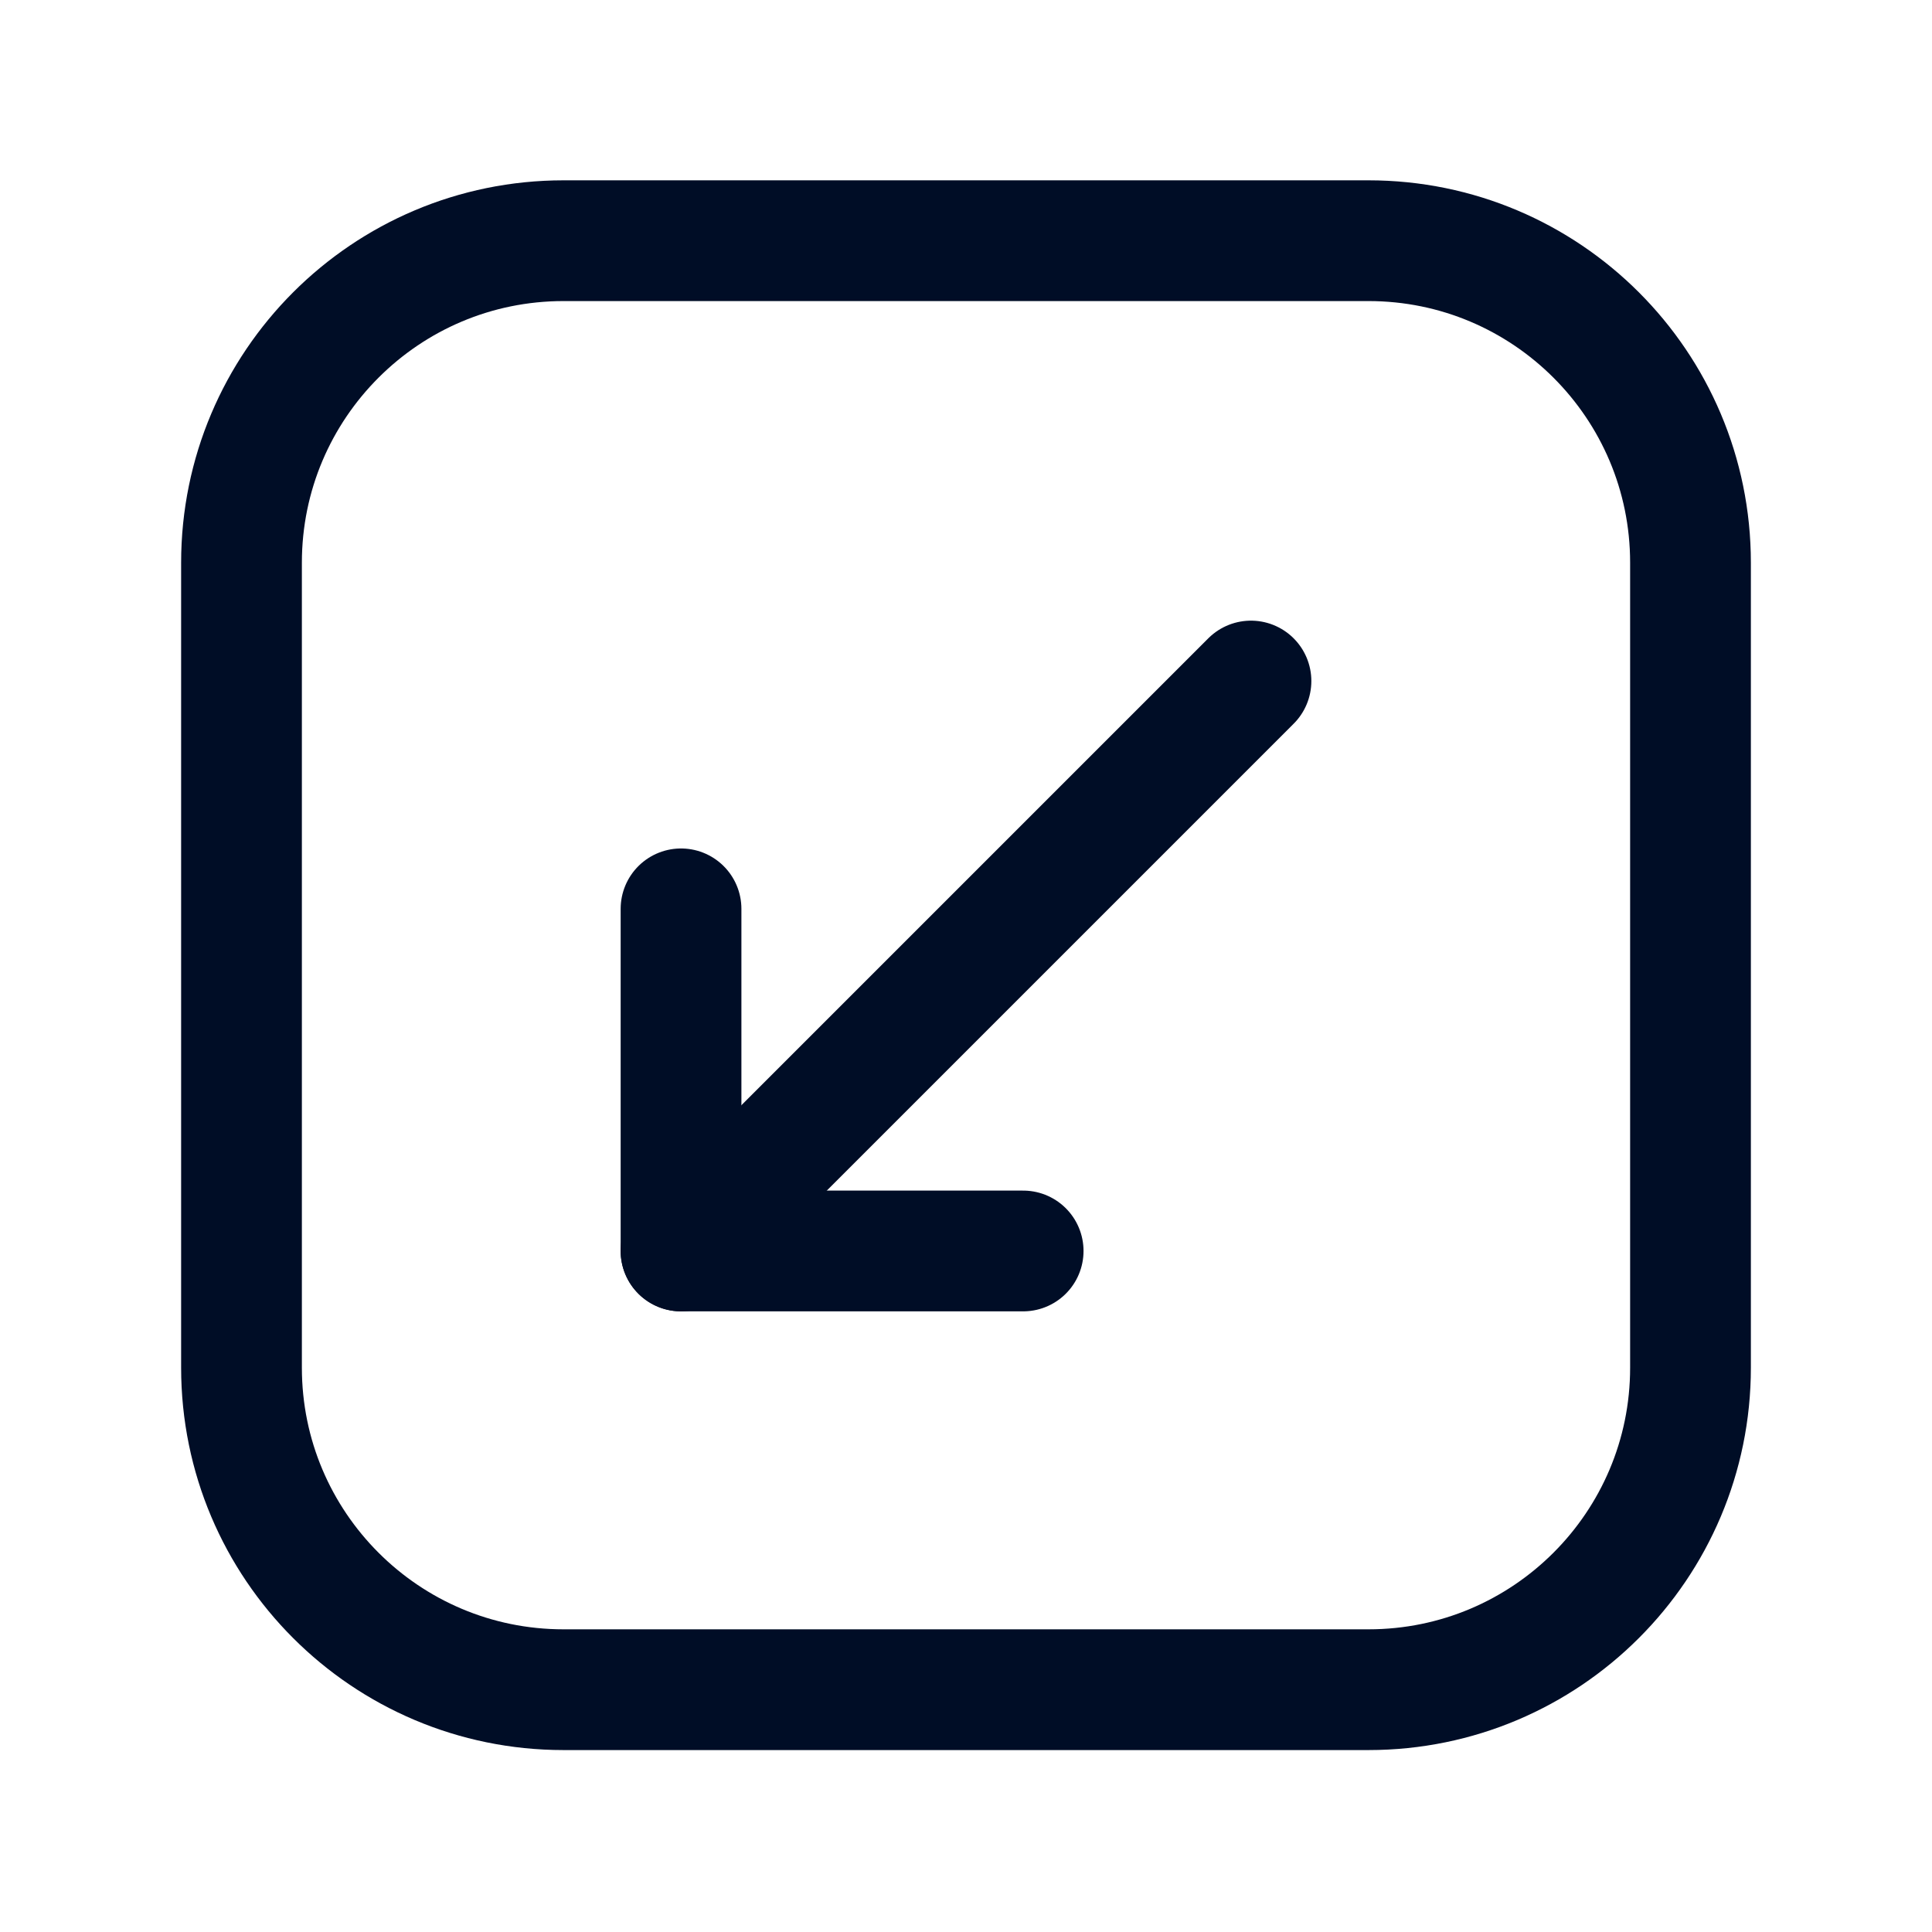<svg width="24" height="24" viewBox="0 0 24 24" fill="none" xmlns="http://www.w3.org/2000/svg">
<path d="M21 16.99V6.99C21 4.781 19.209 2.99 17 2.99L7 2.99C4.791 2.99 3 4.781 3 6.99V16.99C3 19.199 4.791 20.99 7 20.99H17C19.209 20.99 21 19.199 21 16.99Z" stroke="#000D26" stroke-width="1.5" stroke-linecap="round" stroke-linejoin="round"/>
<path d="M8.46 15.54L15.54 8.46" stroke="#000D26" stroke-width="1.5" stroke-linecap="round" stroke-linejoin="round"/>
<path d="M12.71 15.54H8.46V11.29" stroke="#000D26" stroke-width="1.5" stroke-linecap="round" stroke-linejoin="round"/>
</svg>
